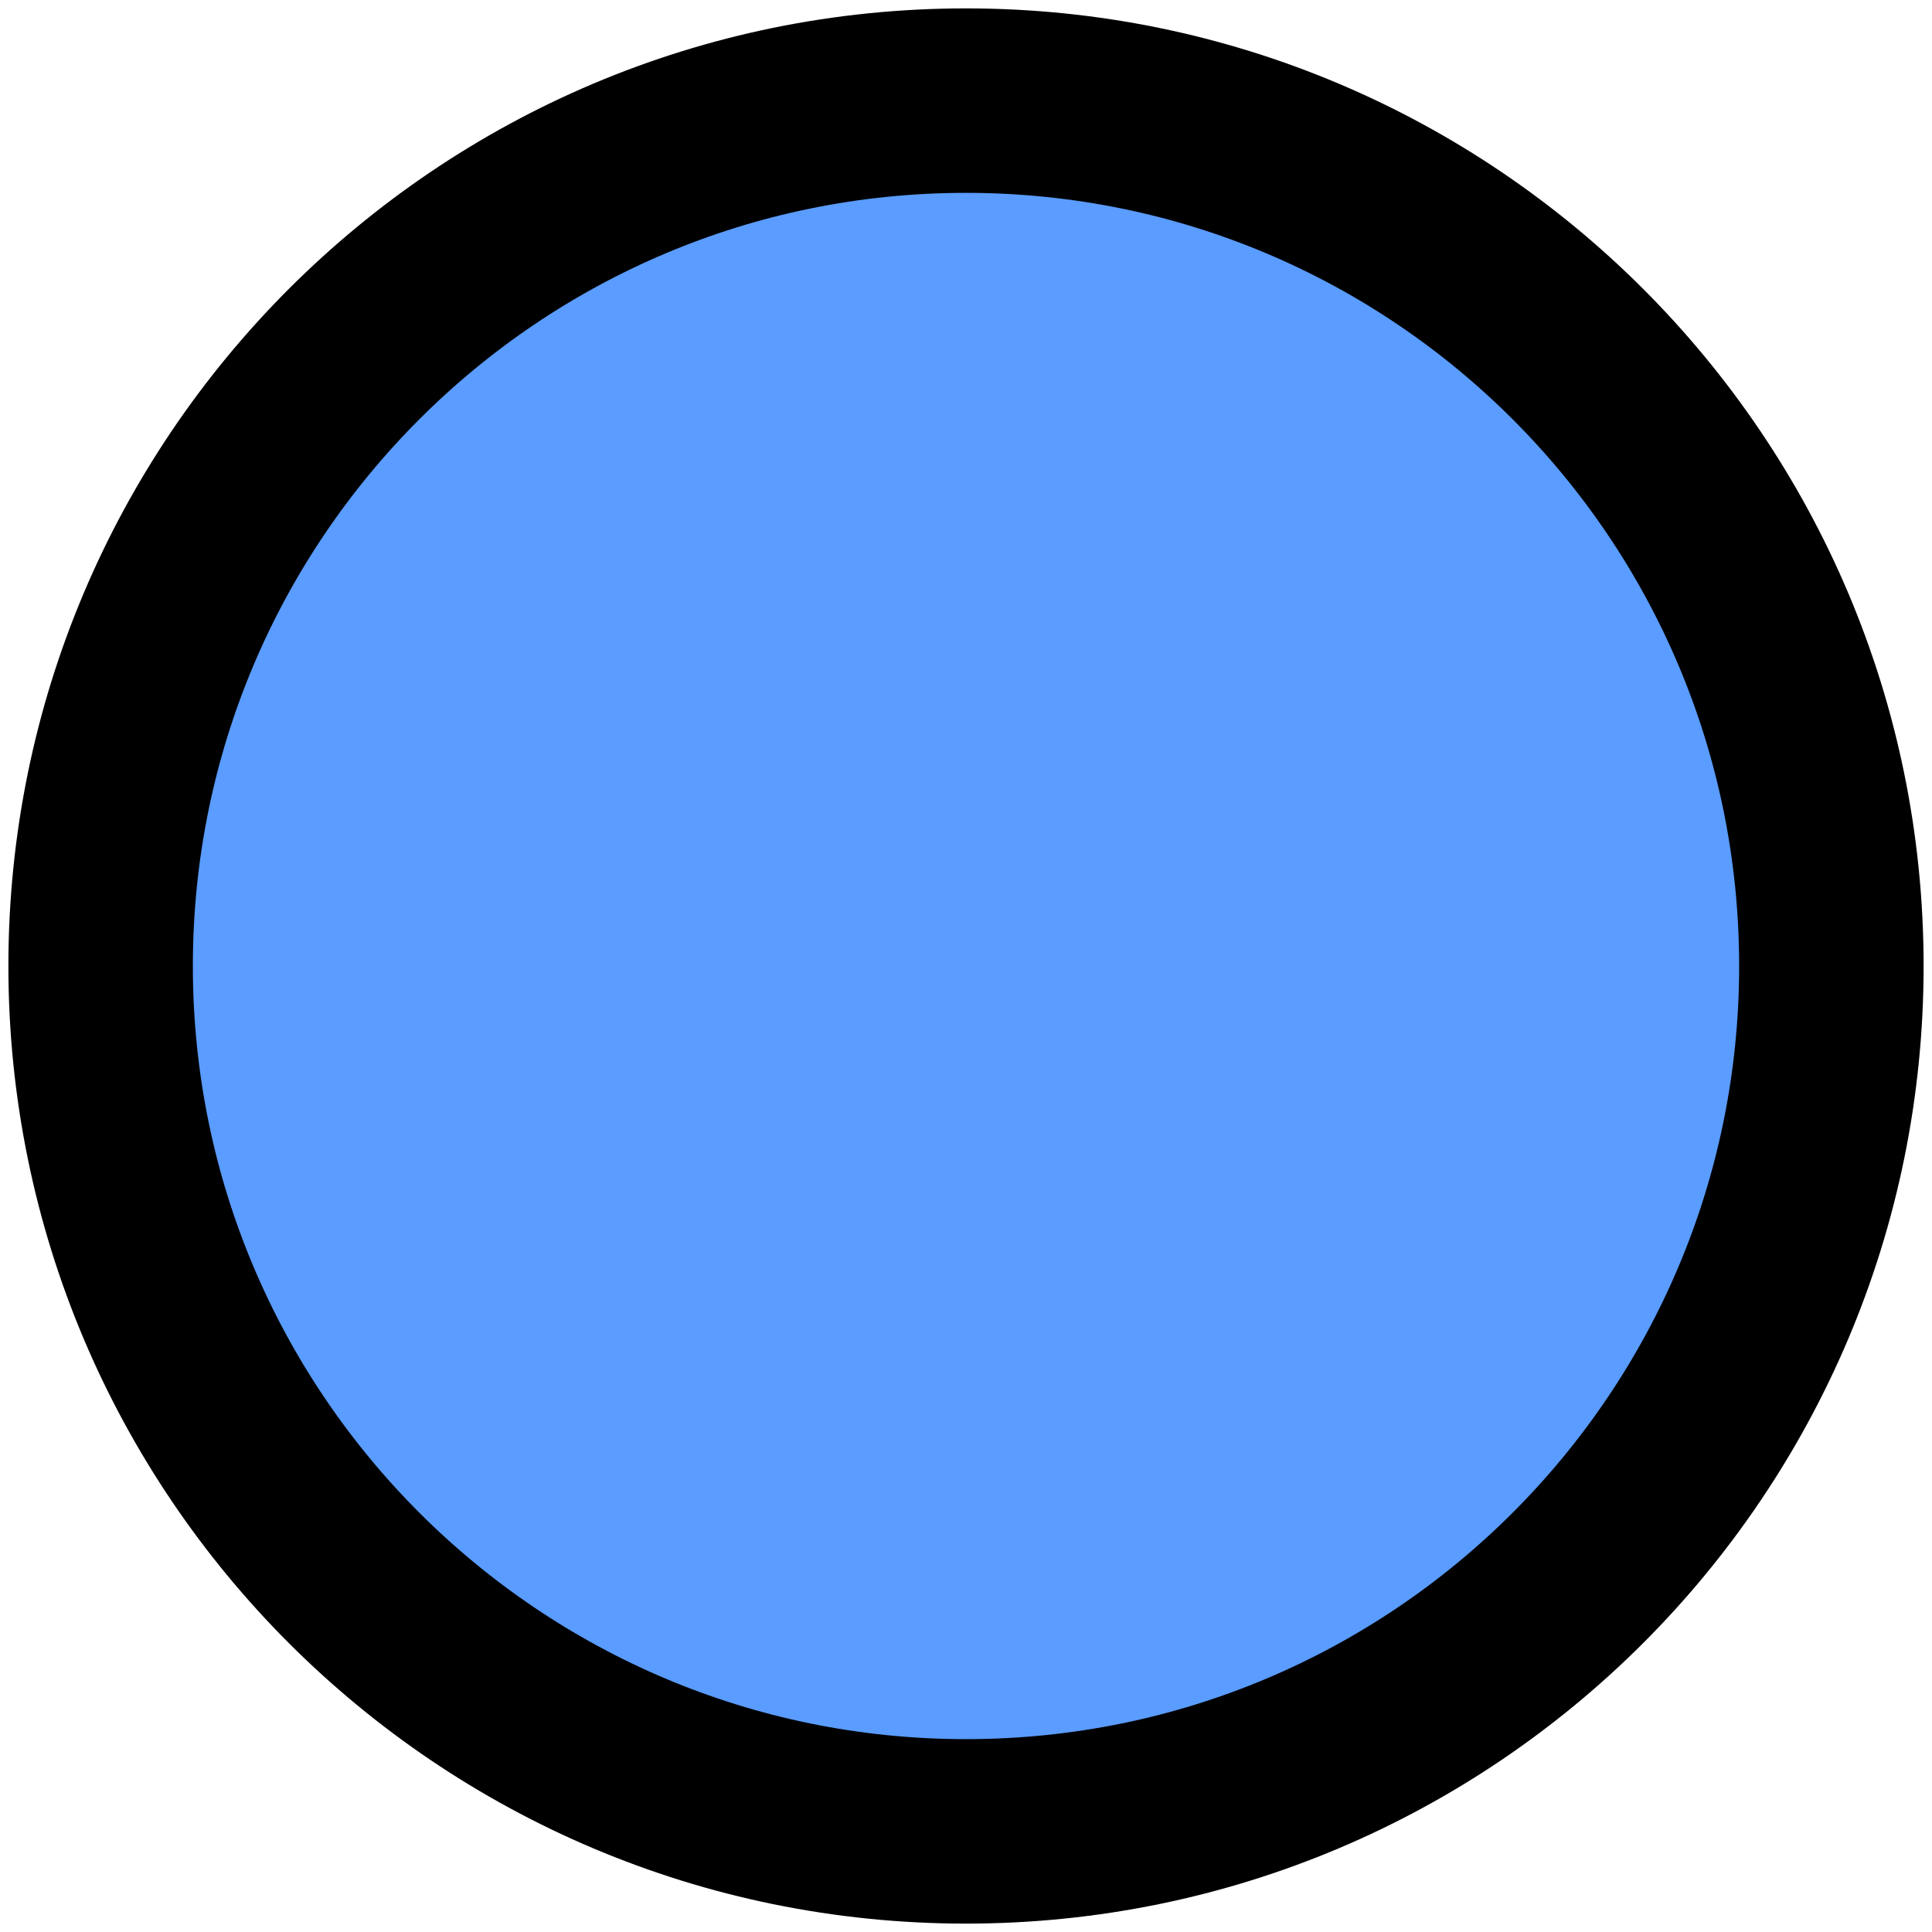 <svg width="48" height="48" xmlns="http://www.w3.org/2000/svg" xmlns:xlink="http://www.w3.org/1999/xlink" xml:space="preserve" overflow="hidden"><g transform="translate(-605 -574)"><path d="M607.5 598C607.5 586.126 617.126 576.5 629 576.5 640.874 576.5 650.5 586.126 650.5 598 650.5 609.874 640.874 619.5 629 619.5 617.126 619.5 607.5 609.874 607.5 598Z" stroke="#000000" stroke-width="4.583" stroke-miterlimit="8" fill="#5A9CFF" fill-rule="evenodd"/></g></svg>